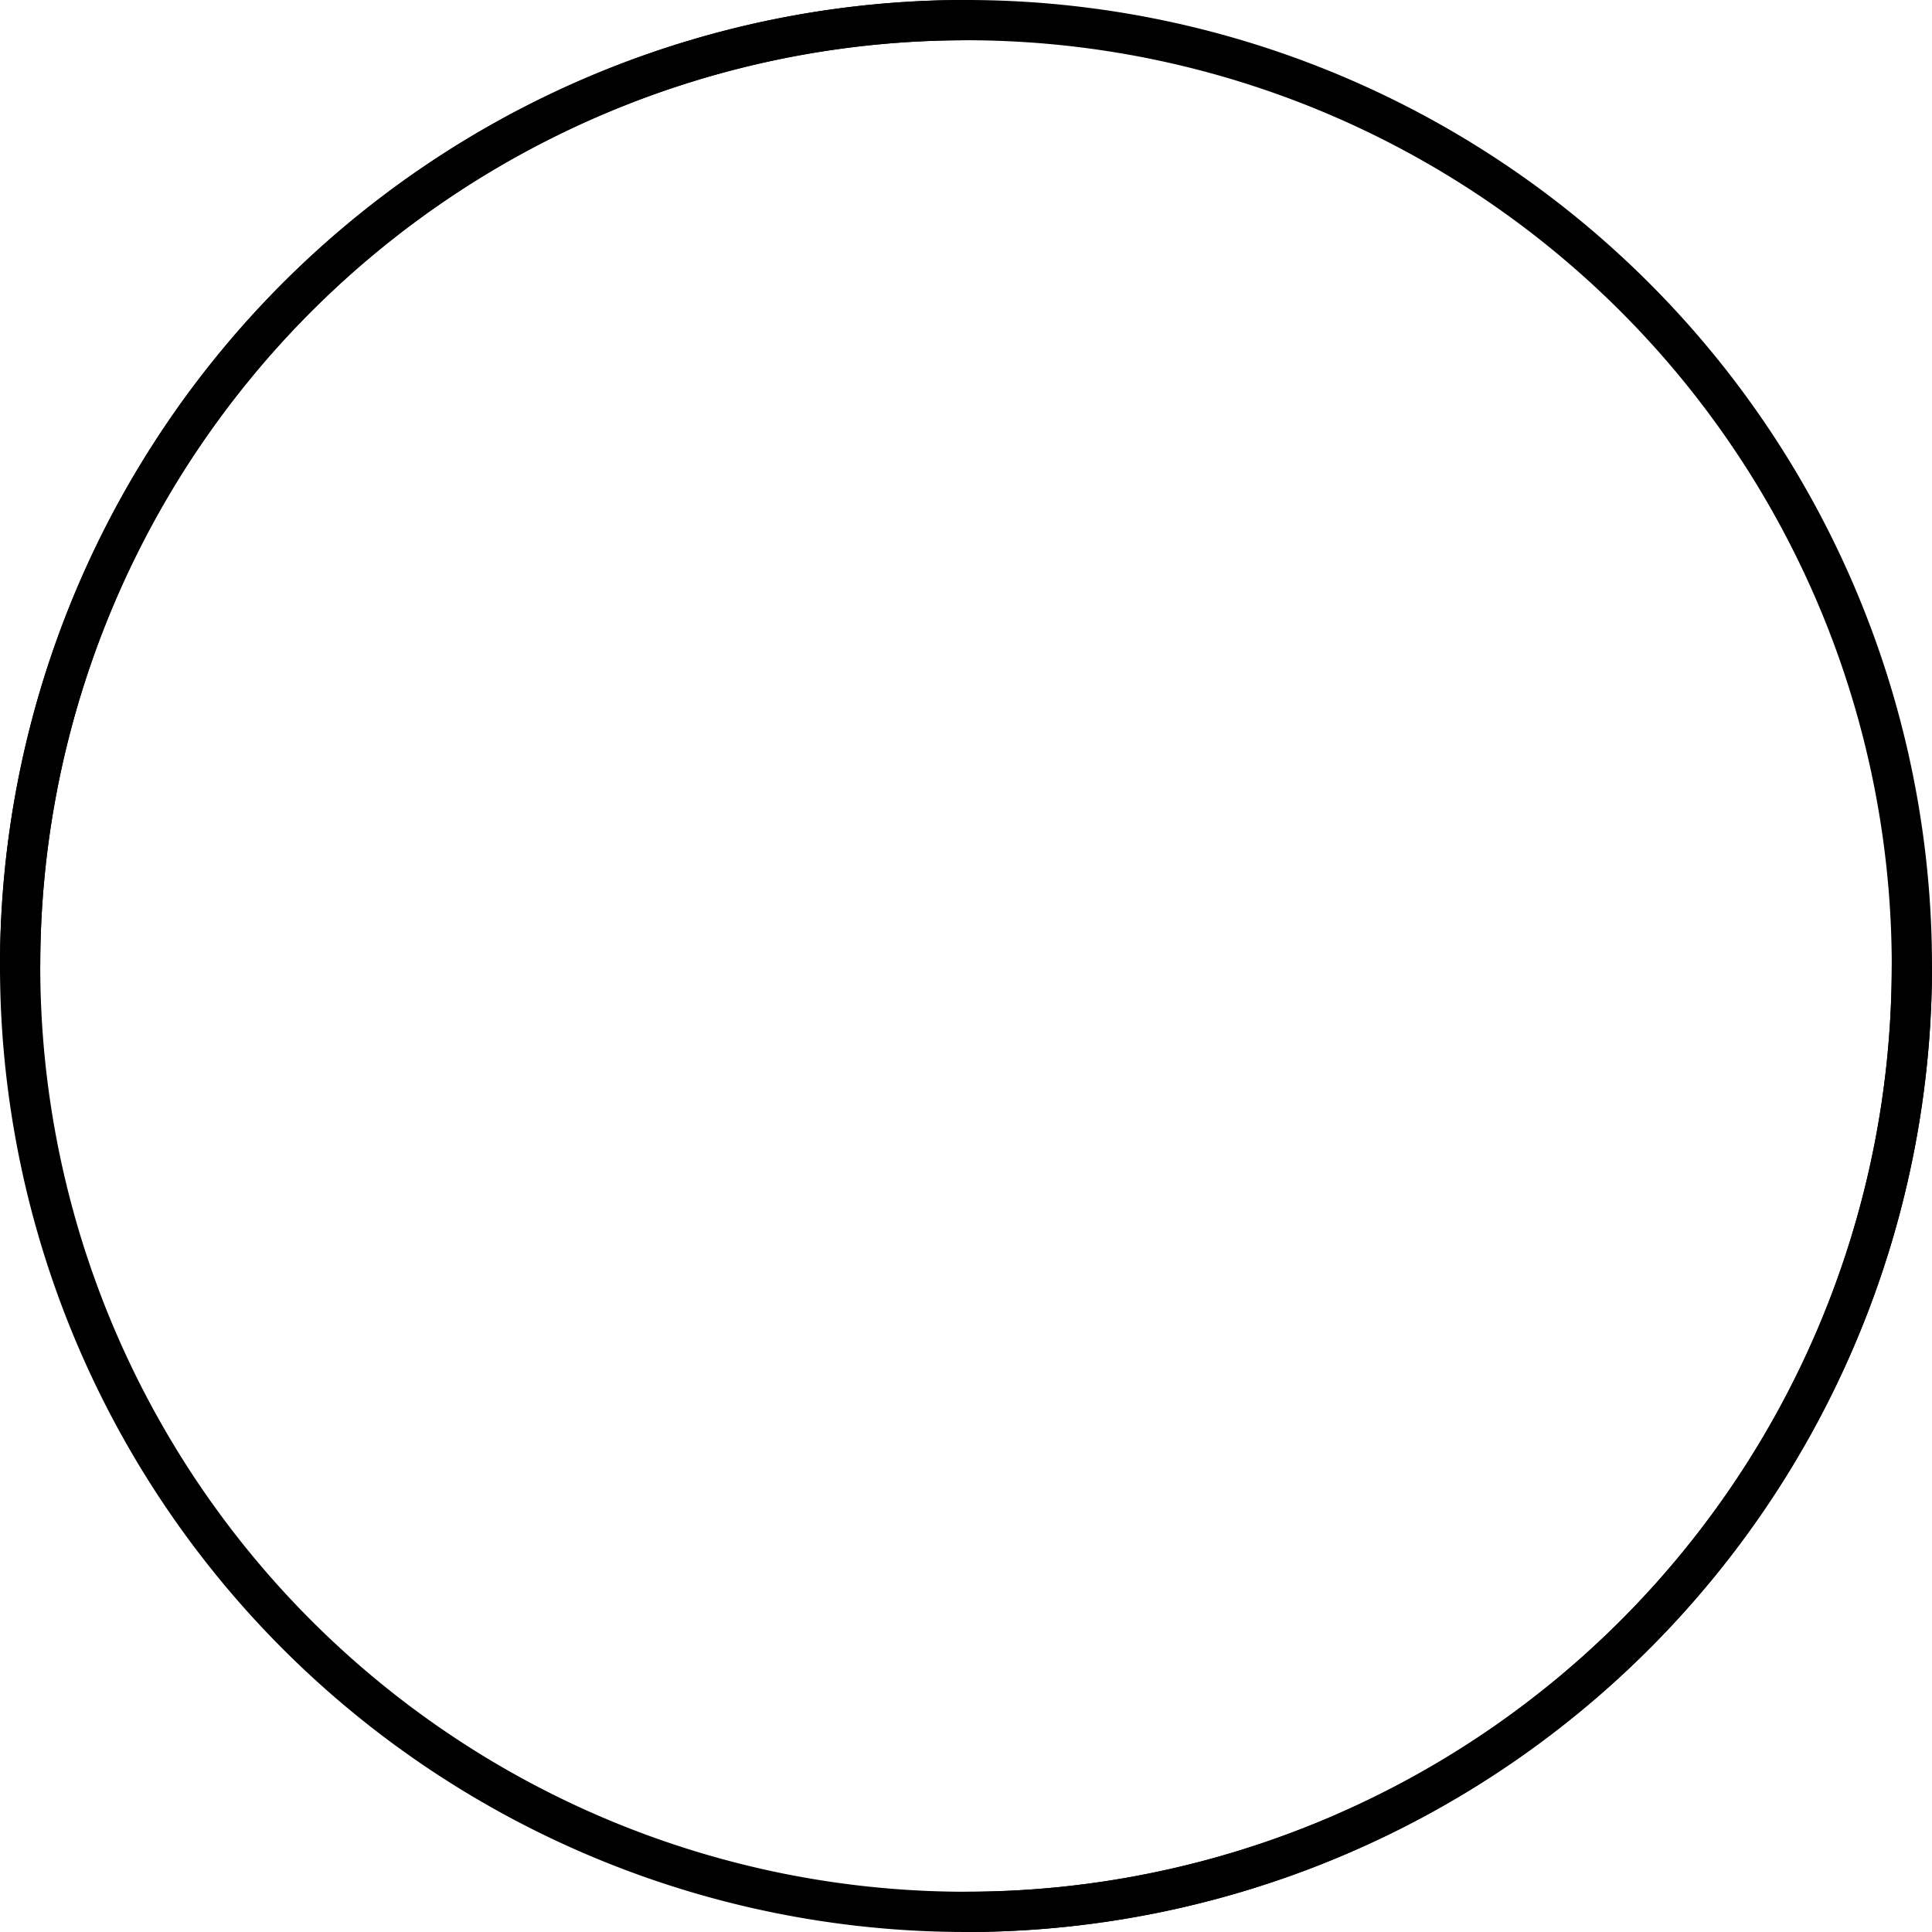 <svg id="loading__ring" data-name="Layer 1" xmlns="http://www.w3.org/2000/svg" viewBox="0 0 48 48">
	<defs><style>.cls-1{}.cls-2{}</style></defs>
	<path class="cls-1" d="M36,12A24,24,0,1,0,60,36H59A23,23,0,1,1,36,13V12Z" transform="translate(-12 -12)"/>
	<path class="cls-2" d="M36,60A24,24,0,1,0,12,36h1A23,23,0,1,1,36,59v1Z" transform="translate(-12 -12)"/>
</svg>